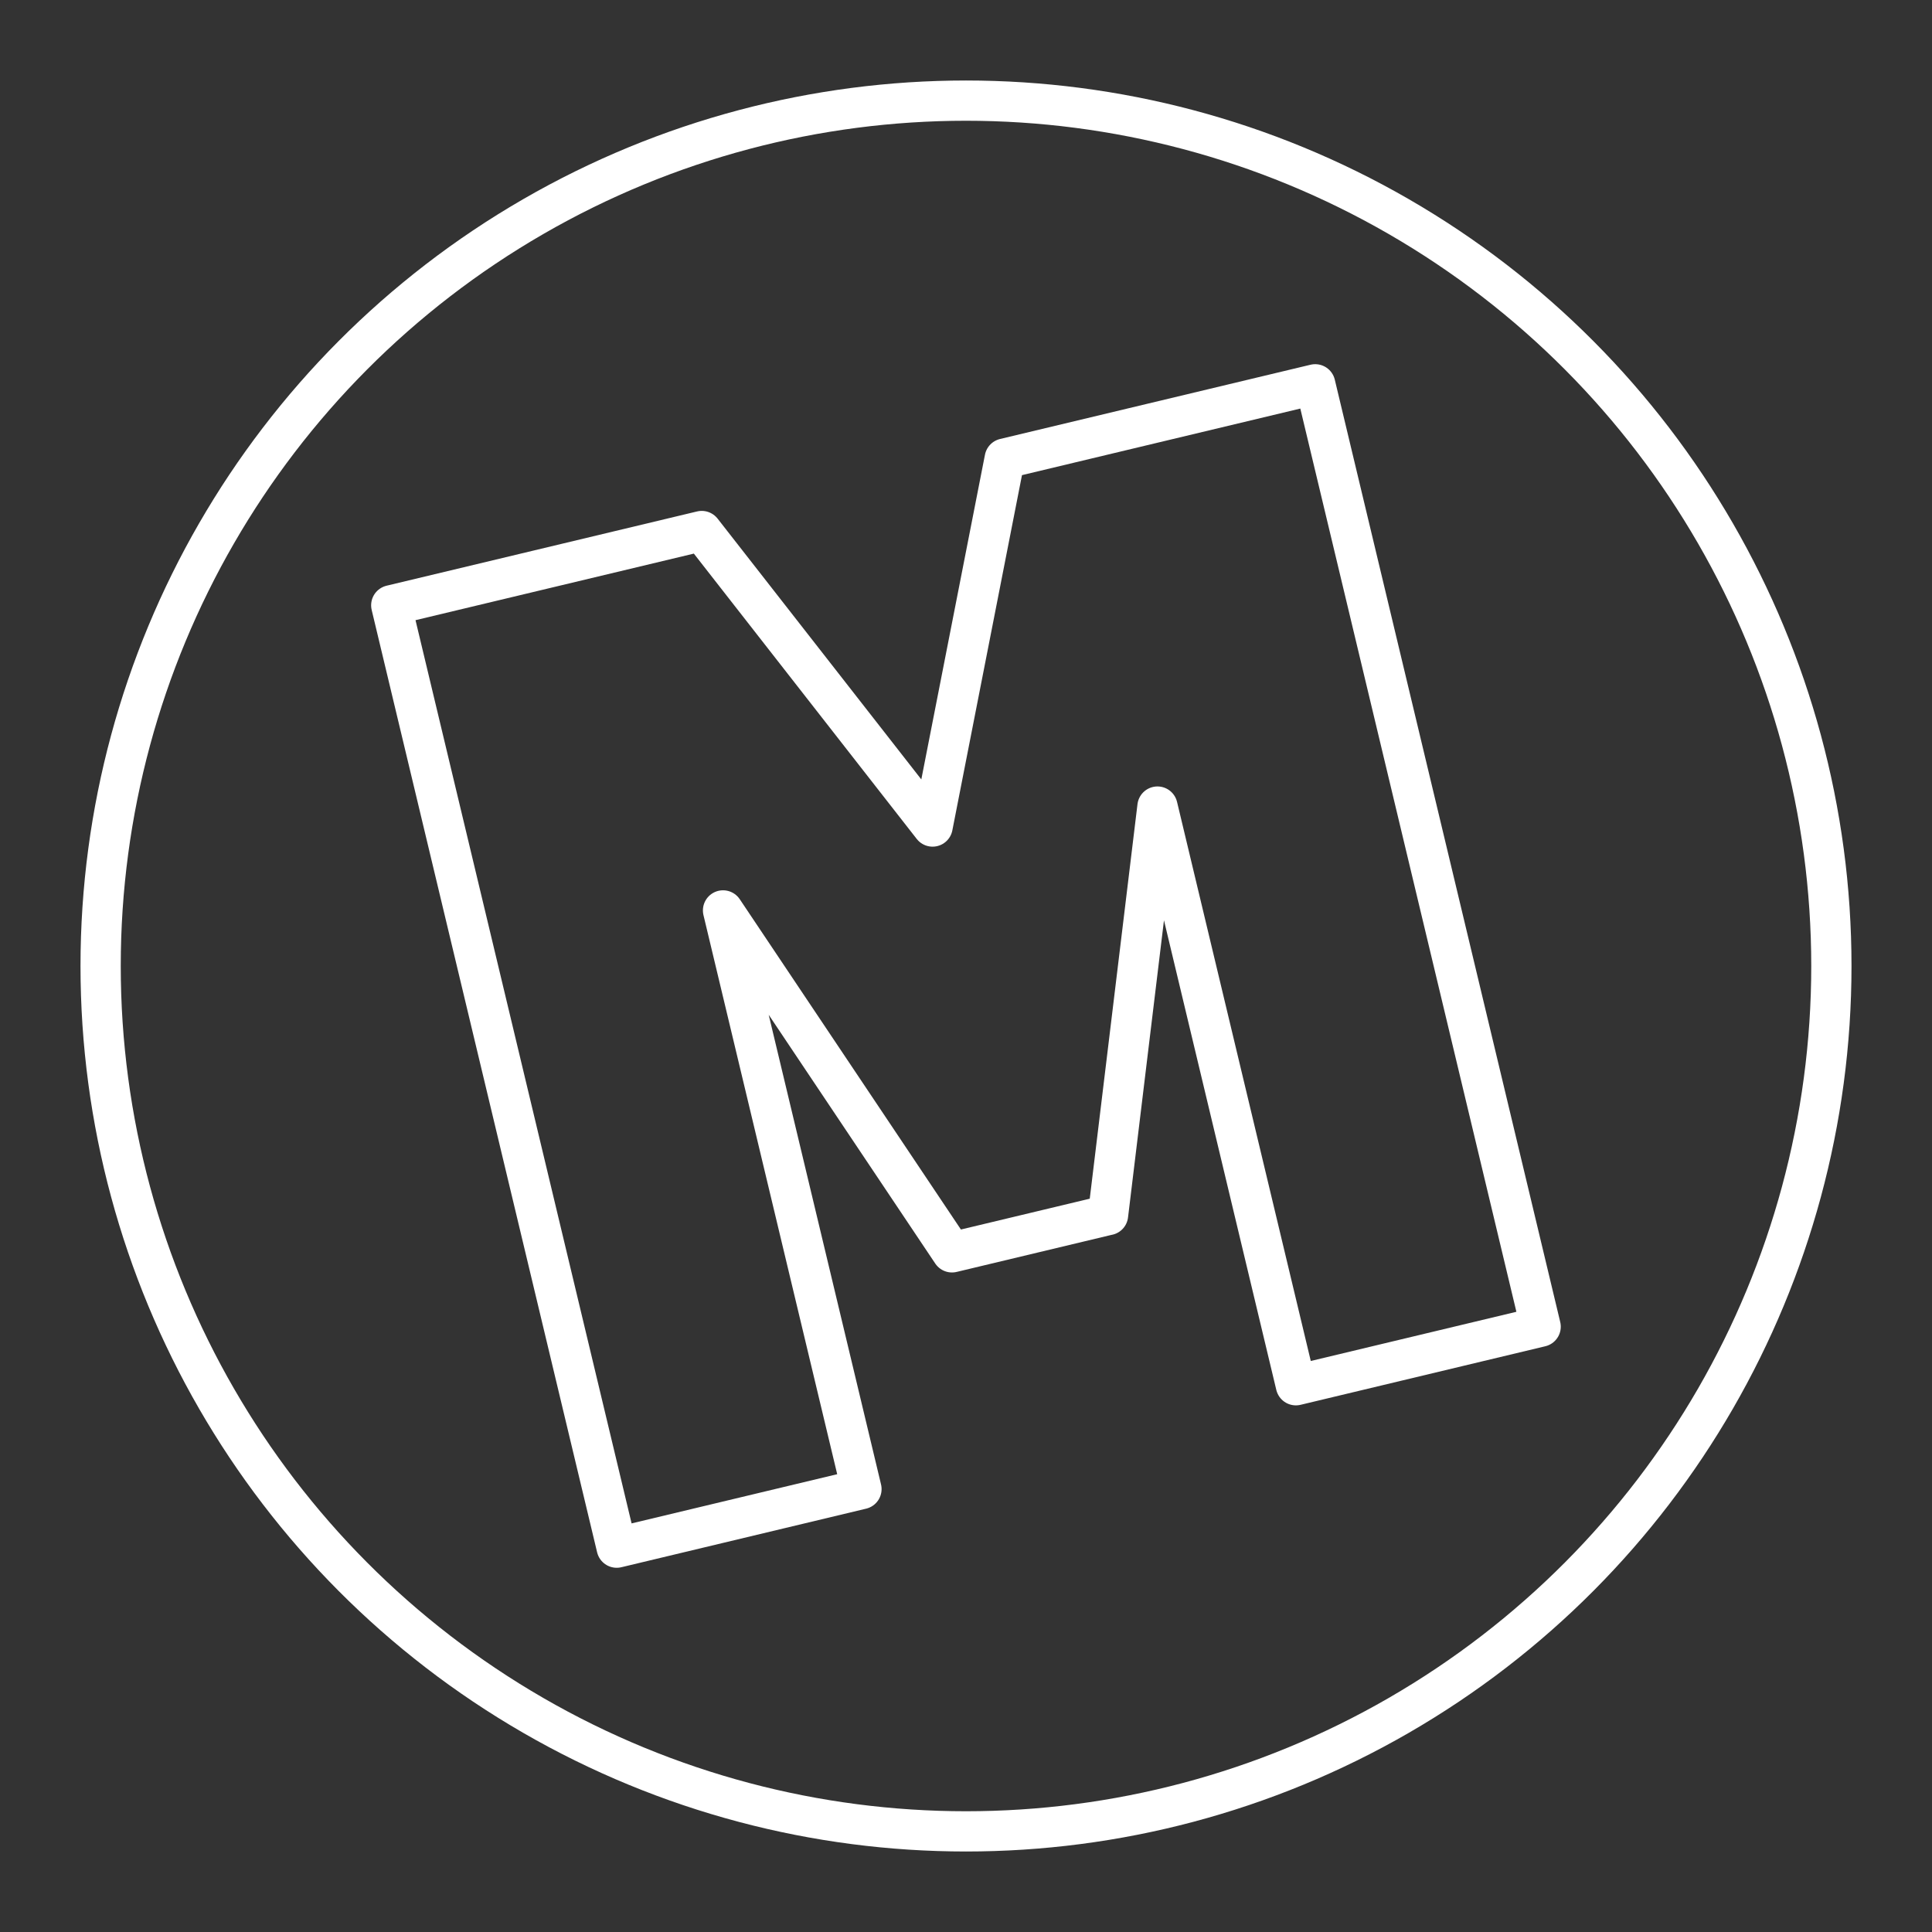 <?xml version="1.0" encoding="UTF-8"?>
<svg id="b" version="1.1" viewBox="0 0 48 48" xml:space="preserve" xmlns="http://www.w3.org/2000/svg"><rect x="0" y="0" width="48" height="48" fill="#333333" stroke="none"/><defs><style>.c{stroke-width:1px;}.c,.d{fill:none;stroke:#fff;stroke-linecap:round;stroke-linejoin:round;}.e{fill:#fff;stroke-width:0px;}</style><style>.a{fill:none;stroke:#fff;stroke-linecap:round;stroke-linejoin:round;}</style></defs><circle class="a" cx="24" cy="24" r="21.5" fill="none" stroke="#fff" stroke-linecap="round" stroke-linejoin="round"/><path d="m27.529 30.188v0l1.228-10.149 3.439 14.377 6.081-1.455-5.601-23.413-7.714 1.845-1.792 9.142-2.95e-4 7e-5 -5.735-7.342-7.714 1.845 5.601 23.413 6.081-1.455-3.439-14.377 5.688 8.495 3.876-0.927" fill="none" stroke="#fff" stroke-linecap="round" stroke-linejoin="round"/></svg>
